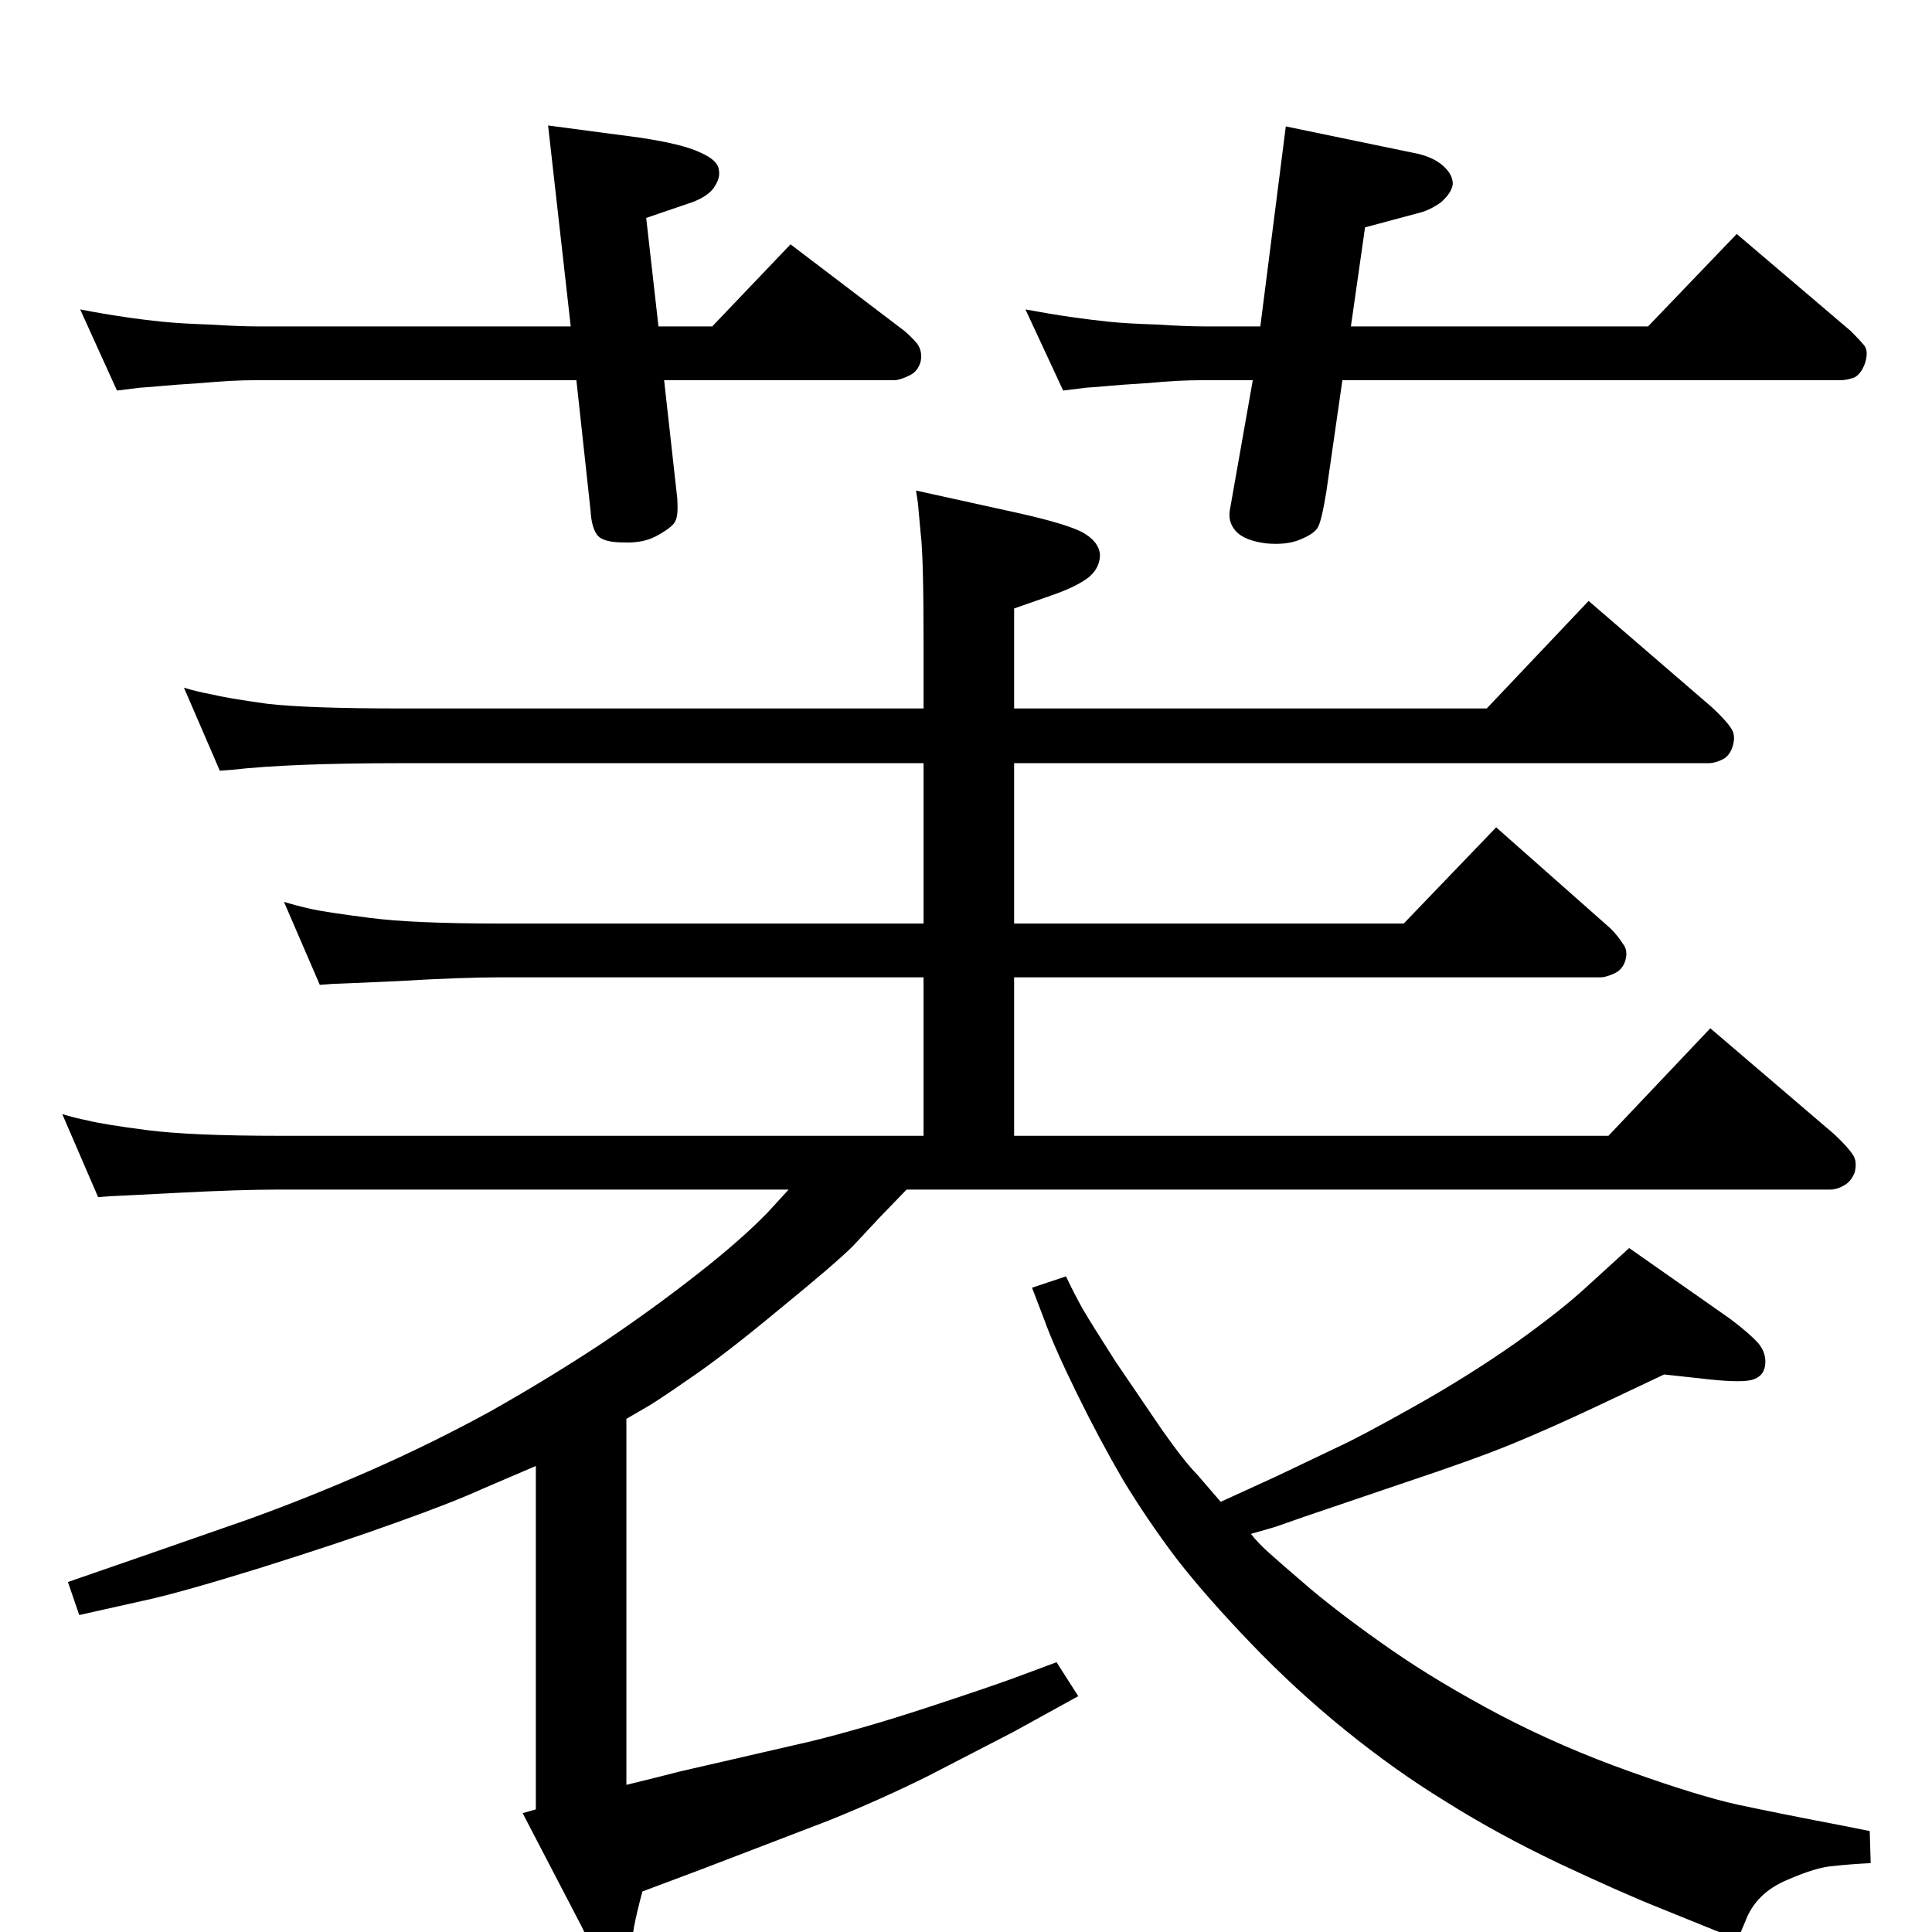<?xml version="1.0" standalone="no"?>
<!DOCTYPE svg PUBLIC "-//W3C//DTD SVG 1.1//EN" "http://www.w3.org/Graphics/SVG/1.1/DTD/svg11.dtd" >
<svg xmlns="http://www.w3.org/2000/svg" xmlns:xlink="http://www.w3.org/1999/xlink" version="1.1" viewBox="0 -14 2048 2048">
  <g transform="matrix(1 0 0 -1 0 2048)">
   <path fill="currentColor"
d="M568 508l-56 -24q-33 -15 -92 -36q-58 -21 -144 -48q-87 -27 -125 -35l-67 -15l-12 35l78 27l112 39q64 23 130 52t128 63q62 35 118 72q55 37 102 74q46 36 74 65l11 12l11 12h-540q-42 0 -109 -3.5t-70 -3.5l-13 -1l-38 88q13 -4 28 -7q16 -4 62 -10q47 -6 140 -6h683
v168h-448q-42 0 -109 -4q-67 -3 -70 -3l-13 -1l-38 88q13 -4 28.5 -7.5t62.5 -9.5q46 -6 139 -6h448v170h-554q-117 0 -179 -7l-13 -1l-38 88q13 -4 29 -7q16 -4 59 -10q43 -5 142 -5h554v71q0 90 -3 114l-3 33l-2 13l109 -24q49 -11 67 -20q18 -10 19 -24q0 -14 -12 -24
q-13 -10 -39 -19l-40 -14v-106h501l108 114l131 -113q15 -14 20 -22q5 -7 2 -18t-11 -15t-15 -4h-736v-170h413l98 102l121 -107q8 -8 13 -16q6 -7 3 -18q-3 -10 -12 -14t-14 -4h-622v-168h630l108 114l131 -112q15 -14 20 -22q5 -7 2 -19q-4 -10 -12 -14q-7 -4 -14 -4h-979
l-28 -29l-29 -31q-18 -18 -78 -67q-59 -49 -96 -74q-36 -25 -47 -31l-19 -11v-388q37 9 56 14l139 32q57 14 124 36t94 32l43 16l23 -36l-69 -38l-89 -46q-50 -25 -107 -48l-133 -51l-64 -24q-6 -22 -9 -38q-2 -16 -9 -24t-15 -9q-9 0 -16 8q-8 9 -15 25l-63 121l14 4v364z
M1294 470l59 27l65 31q24 11 81 43t107 67q49 35 76 60l45 41l107 -75q20 -15 30 -26q9 -11 7 -24q-2 -12 -15 -15q-14 -3 -55 2l-37 4l-74 -35q-49 -23 -88 -39t-114 -41l-106 -36q-31 -11 -35 -12l-21 -6q7 -9 18 -19t46 -40q36 -30 85 -64t115 -69q65 -34 138 -60
t114 -35q42 -9 115 -23l25 -5l1 -34q-21 -1 -39 -3q-18 -1 -50 -15q-33 -14 -44 -44l-8 -19l-84 34q-40 16 -106 47q-65 31 -119 65q-54 33 -107 76q-52 42 -100 92t-79 90q-31 41 -57 84q-25 43 -49 92t-34 77l-13 34l36 12q9 -19 18 -35q10 -17 35 -56l49 -72
q24 -34 37 -47zM1423 1659l-17 -118q-5 -31 -9 -38t-19 -13q-14 -6 -36 -4q-23 3 -32 13t-6 24l24 136h-52q-28 0 -58 -3q-32 -2 -42 -3t-25 -2l-24 -3l-40 86q27 -5 48 -8t40 -5t51 -3q31 -2 50 -2h60l27 212l140 -29q17 -4 27 -13t10 -19q-1 -9 -12 -19q-12 -9 -25 -12
l-56 -15l-15 -105h315l94 98l121 -103q9 -9 14 -15t1 -19q-4 -11 -11 -15q-8 -3 -15 -3h-528zM605 1716l-24 213l98 -13q46 -7 64 -16q18 -8 19 -18q2 -9 -6 -20q-8 -10 -27 -16l-44 -15l13 -115h57l83 87l121 -92q7 -6 13 -13q6 -8 4 -19q-3 -11 -12 -15q-10 -5 -16 -5
h-244l14 -126q1 -18 -2 -23q-2 -6 -18 -15q-15 -9 -37 -8q-22 0 -28 8t-7 26l-15 138h-338q-28 0 -59 -3q-31 -2 -41 -3t-25 -2l-24 -3l-39 86q26 -5 47 -8q20 -3 40 -5q19 -2 50 -3q32 -2 51 -2h332z" />
  </g>

</svg>
